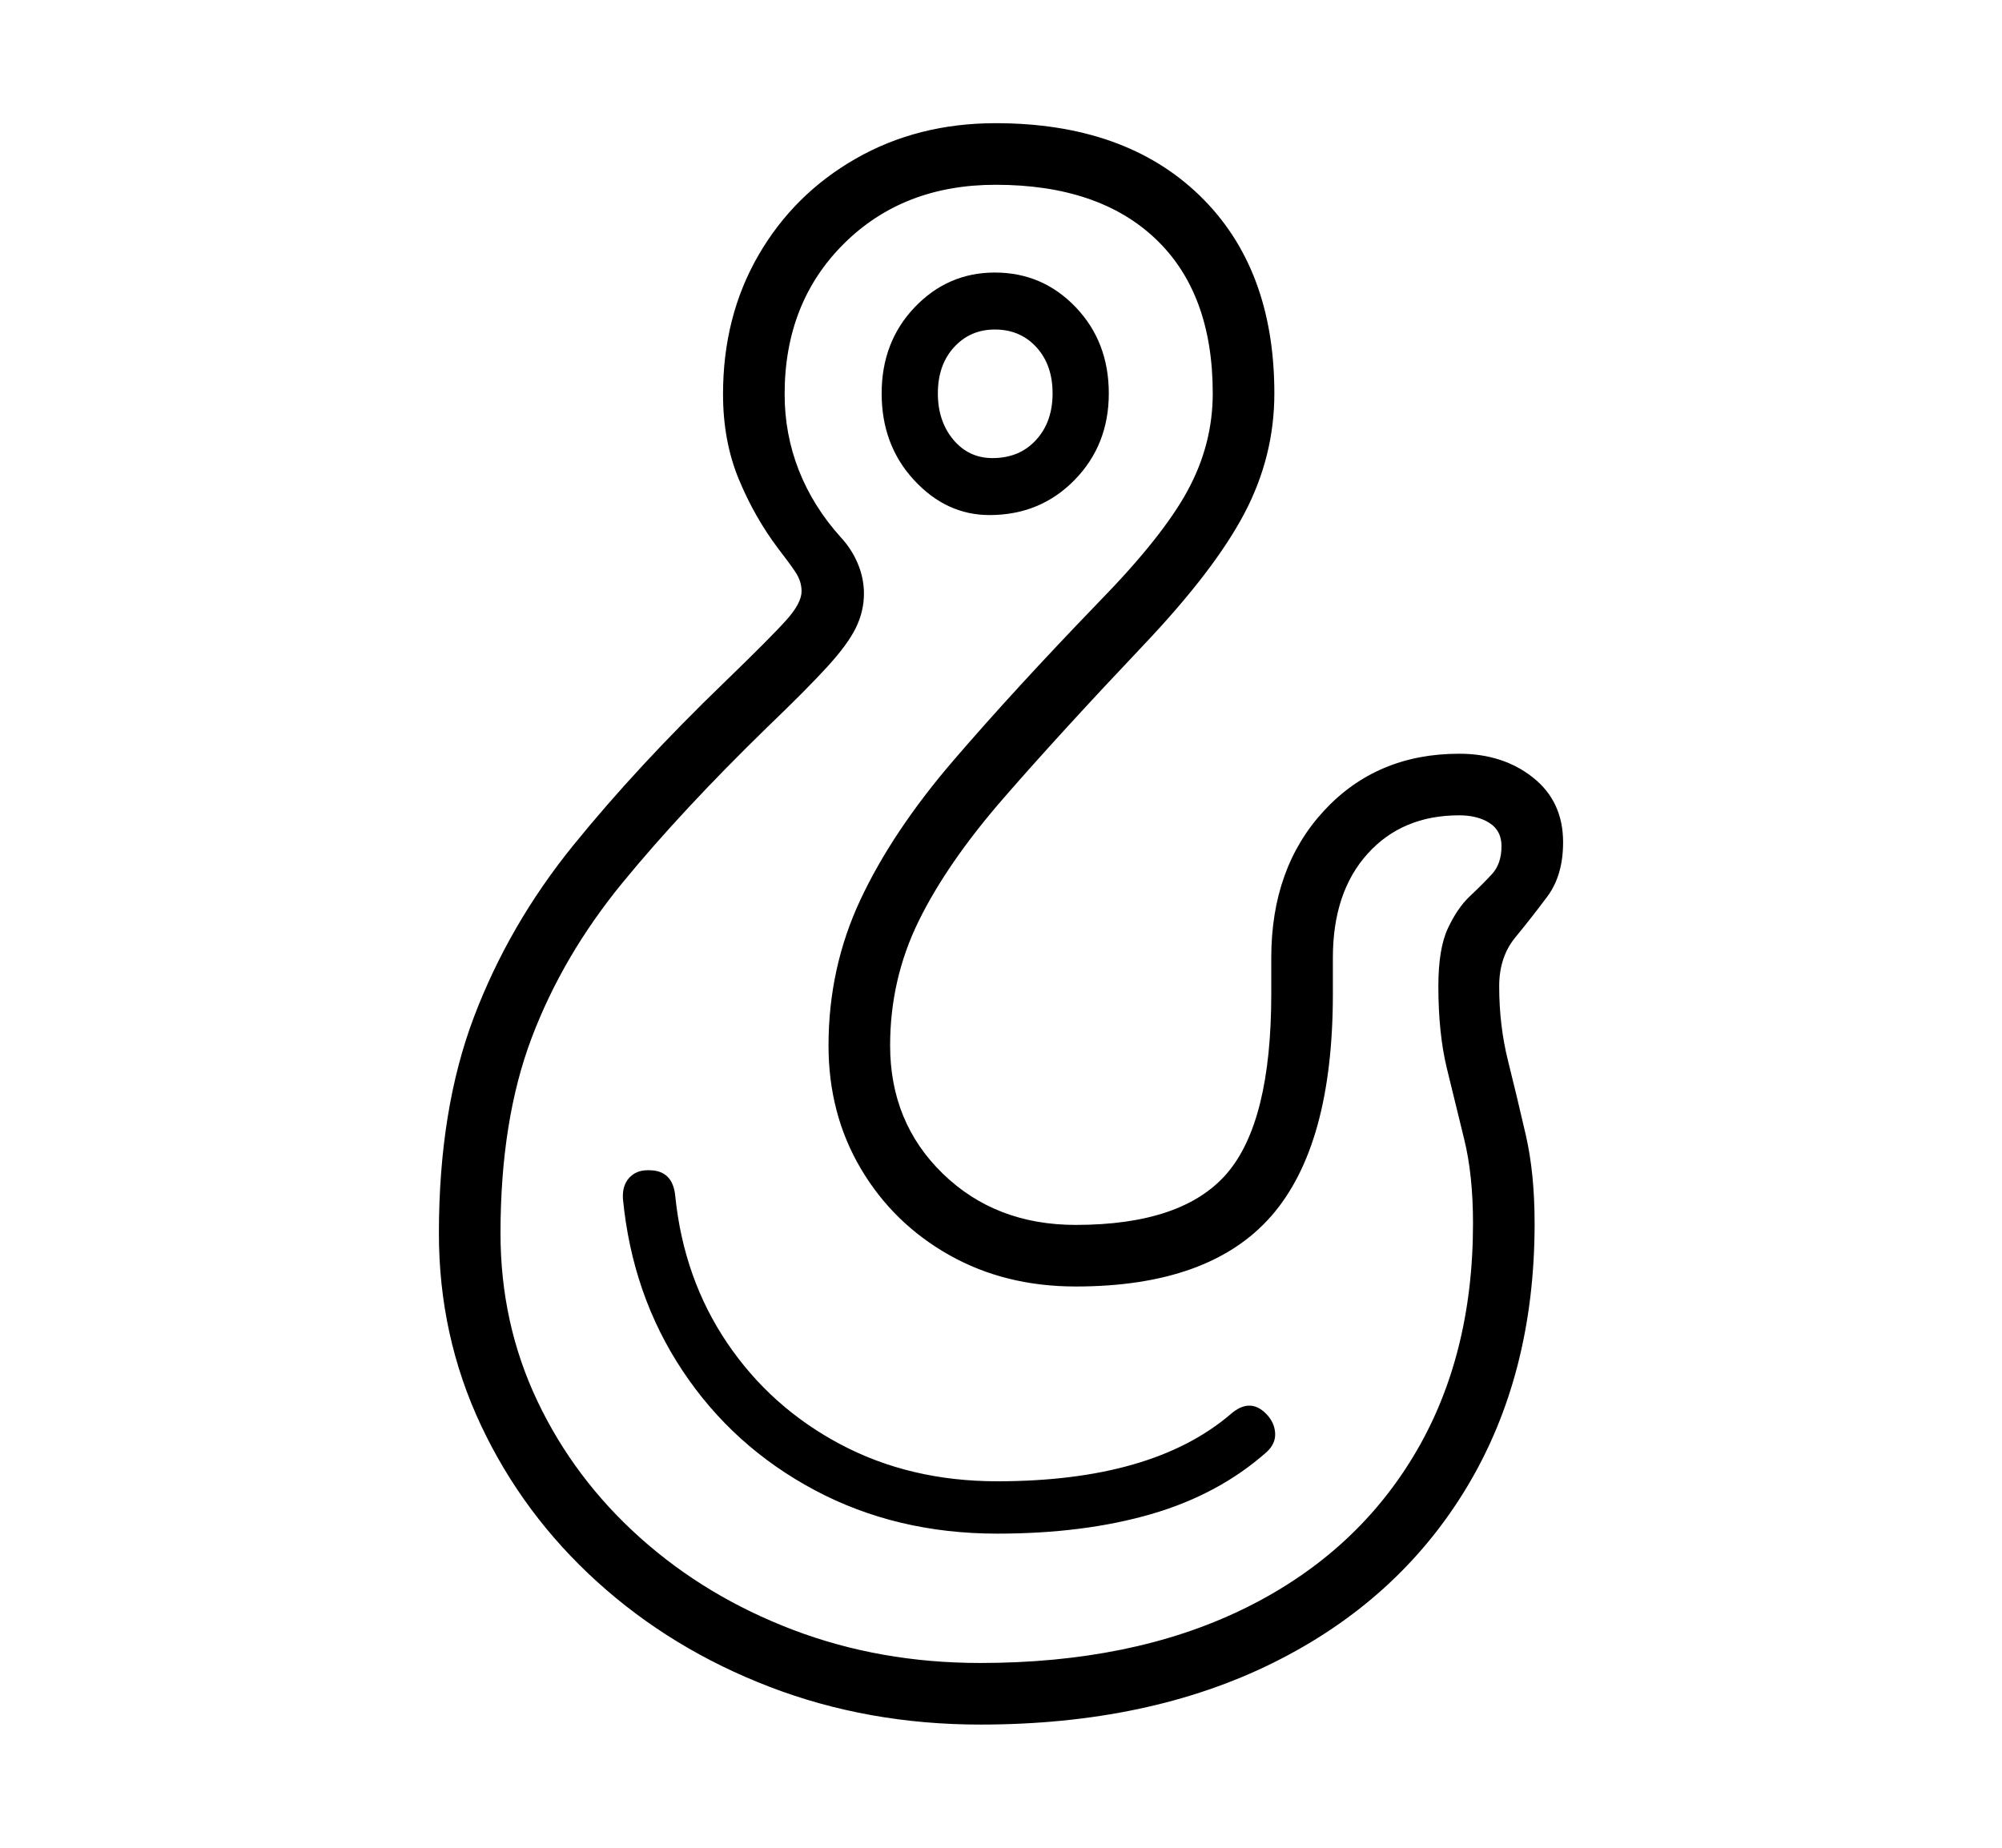 <svg xmlns="http://www.w3.org/2000/svg"
    viewBox="0 0 2600 2400">
  <!--
Copyright 2013, 2022 Google Inc. All Rights Reserved.
Noto is a trademark of Google Inc.
This Font Software is licensed under the SIL Open Font License, Version 1.1. This Font Software is distributed on an "AS IS" BASIS, WITHOUT WARRANTIES OR CONDITIONS OF ANY KIND, either express or implied. See the SIL Open Font License for the specific language, permissions and limitations governing your use of this Font Software.
http://scripts.sil.org/OFL
  -->
<path d="M1273 2240L1273 2240Q1127 2240 999.5 2191 872 2142 775.5 2054.5 679 1967 624.5 1851 570 1735 570 1602L570 1602Q570 1441 615.5 1321 661 1201 744.5 1098 828 995 941 886L941 886Q1003 826 1022 804.5 1041 783 1041 768L1041 768Q1041 755 1033 743 1025 731 1011 713L1011 713Q980 672 959.5 622.5 939 573 939 512L939 512Q939 411 985 331.5 1031 252 1111.5 206 1192 160 1293 160L1293 160Q1461 160 1558 254 1655 348 1655 511L1655 511Q1655 593 1616 667 1577 741 1485 838L1485 838Q1377 952 1303.5 1036.5 1230 1121 1193 1196.5 1156 1272 1156 1358L1156 1358Q1156 1458 1224.5 1524.5 1293 1591 1397 1591L1397 1591Q1536 1591 1593.5 1524 1651 1457 1651 1291L1651 1291 1651 1244Q1651 1127 1719.5 1053 1788 979 1895 979L1895 979Q1952 979 1991 1010 2030 1041 2030 1094L2030 1094Q2030 1137 2009.5 1164.5 1989 1192 1968 1217.5 1947 1243 1947 1281L1947 1281Q1947 1332 1958.5 1378 1970 1424 1981.5 1474 1993 1524 1993 1589L1993 1589Q1993 1786 1904.5 1932.5 1816 2079 1654 2159.5 1492 2240 1273 2240ZM1273 2160L1273 2160Q1470 2160 1613.5 2090.5 1757 2021 1835 1892.5 1913 1764 1913 1589L1913 1589Q1913 1526 1901.5 1479.5 1890 1433 1879 1387.5 1868 1342 1868 1281L1868 1281Q1868 1232 1880.5 1205.5 1893 1179 1909 1164 1925 1149 1937.5 1135.5 1950 1122 1950 1099L1950 1099Q1950 1079 1934.5 1069 1919 1059 1895 1059L1895 1059Q1821 1059 1776 1109 1731 1159 1731 1244L1731 1244 1731 1291Q1731 1488 1651 1579.5 1571 1671 1397 1671L1397 1671Q1305 1671 1232.5 1630 1160 1589 1118 1518 1076 1447 1076 1358L1076 1358Q1076 1257 1117.5 1168.5 1159 1080 1238 988 1317 896 1427 782L1427 782Q1510 697 1542.5 637 1575 577 1575 511L1575 511Q1575 381 1501 310.5 1427 240 1293 240L1293 240Q1173 240 1096 316.5 1019 393 1019 512L1019 512Q1019 564 1037.5 611 1056 658 1092 698L1092 698Q1106 713 1114 732 1122 751 1122 771L1122 771Q1122 794 1111.5 815.5 1101 837 1074 866.5 1047 896 997 944L997 944Q886 1052 808.5 1146.5 731 1241 690.5 1348 650 1455 650 1602L650 1602Q650 1719 698 1820 746 1921 831.5 1997.5 917 2074 1030 2117 1143 2160 1273 2160ZM1285 669L1285 669Q1229 669 1187 623.5 1145 578 1145 511L1145 511Q1145 444 1188 399 1231 354 1292 354L1292 354Q1354 354 1397 399 1440 444 1440 511L1440 511Q1440 578 1395.5 623.5 1351 669 1285 669ZM1289 595L1289 595Q1324 595 1345.5 571.5 1367 548 1367 511L1367 511Q1367 474 1346 451 1325 428 1292 428L1292 428Q1260 428 1239 451 1218 474 1218 511L1218 511Q1218 547 1238 571 1258 595 1289 595ZM1598 1837L1598 1837Q1623 1815 1644 1836L1644 1836Q1655 1847 1656 1861 1657 1875 1645 1886L1645 1886Q1583 1941 1495.5 1966.5 1408 1992 1295 1992L1295 1992Q1164 1992 1058 1935.5 952 1879 886.5 1780.5 821 1682 809 1557L809 1557Q808 1540 817 1530 826 1520 841 1520L841 1520 843 1520Q874 1520 877 1554L877 1554Q888 1661 944.5 1744.5 1001 1828 1091.5 1876 1182 1924 1295 1924L1295 1924Q1496 1924 1598 1837Z"/>
</svg>